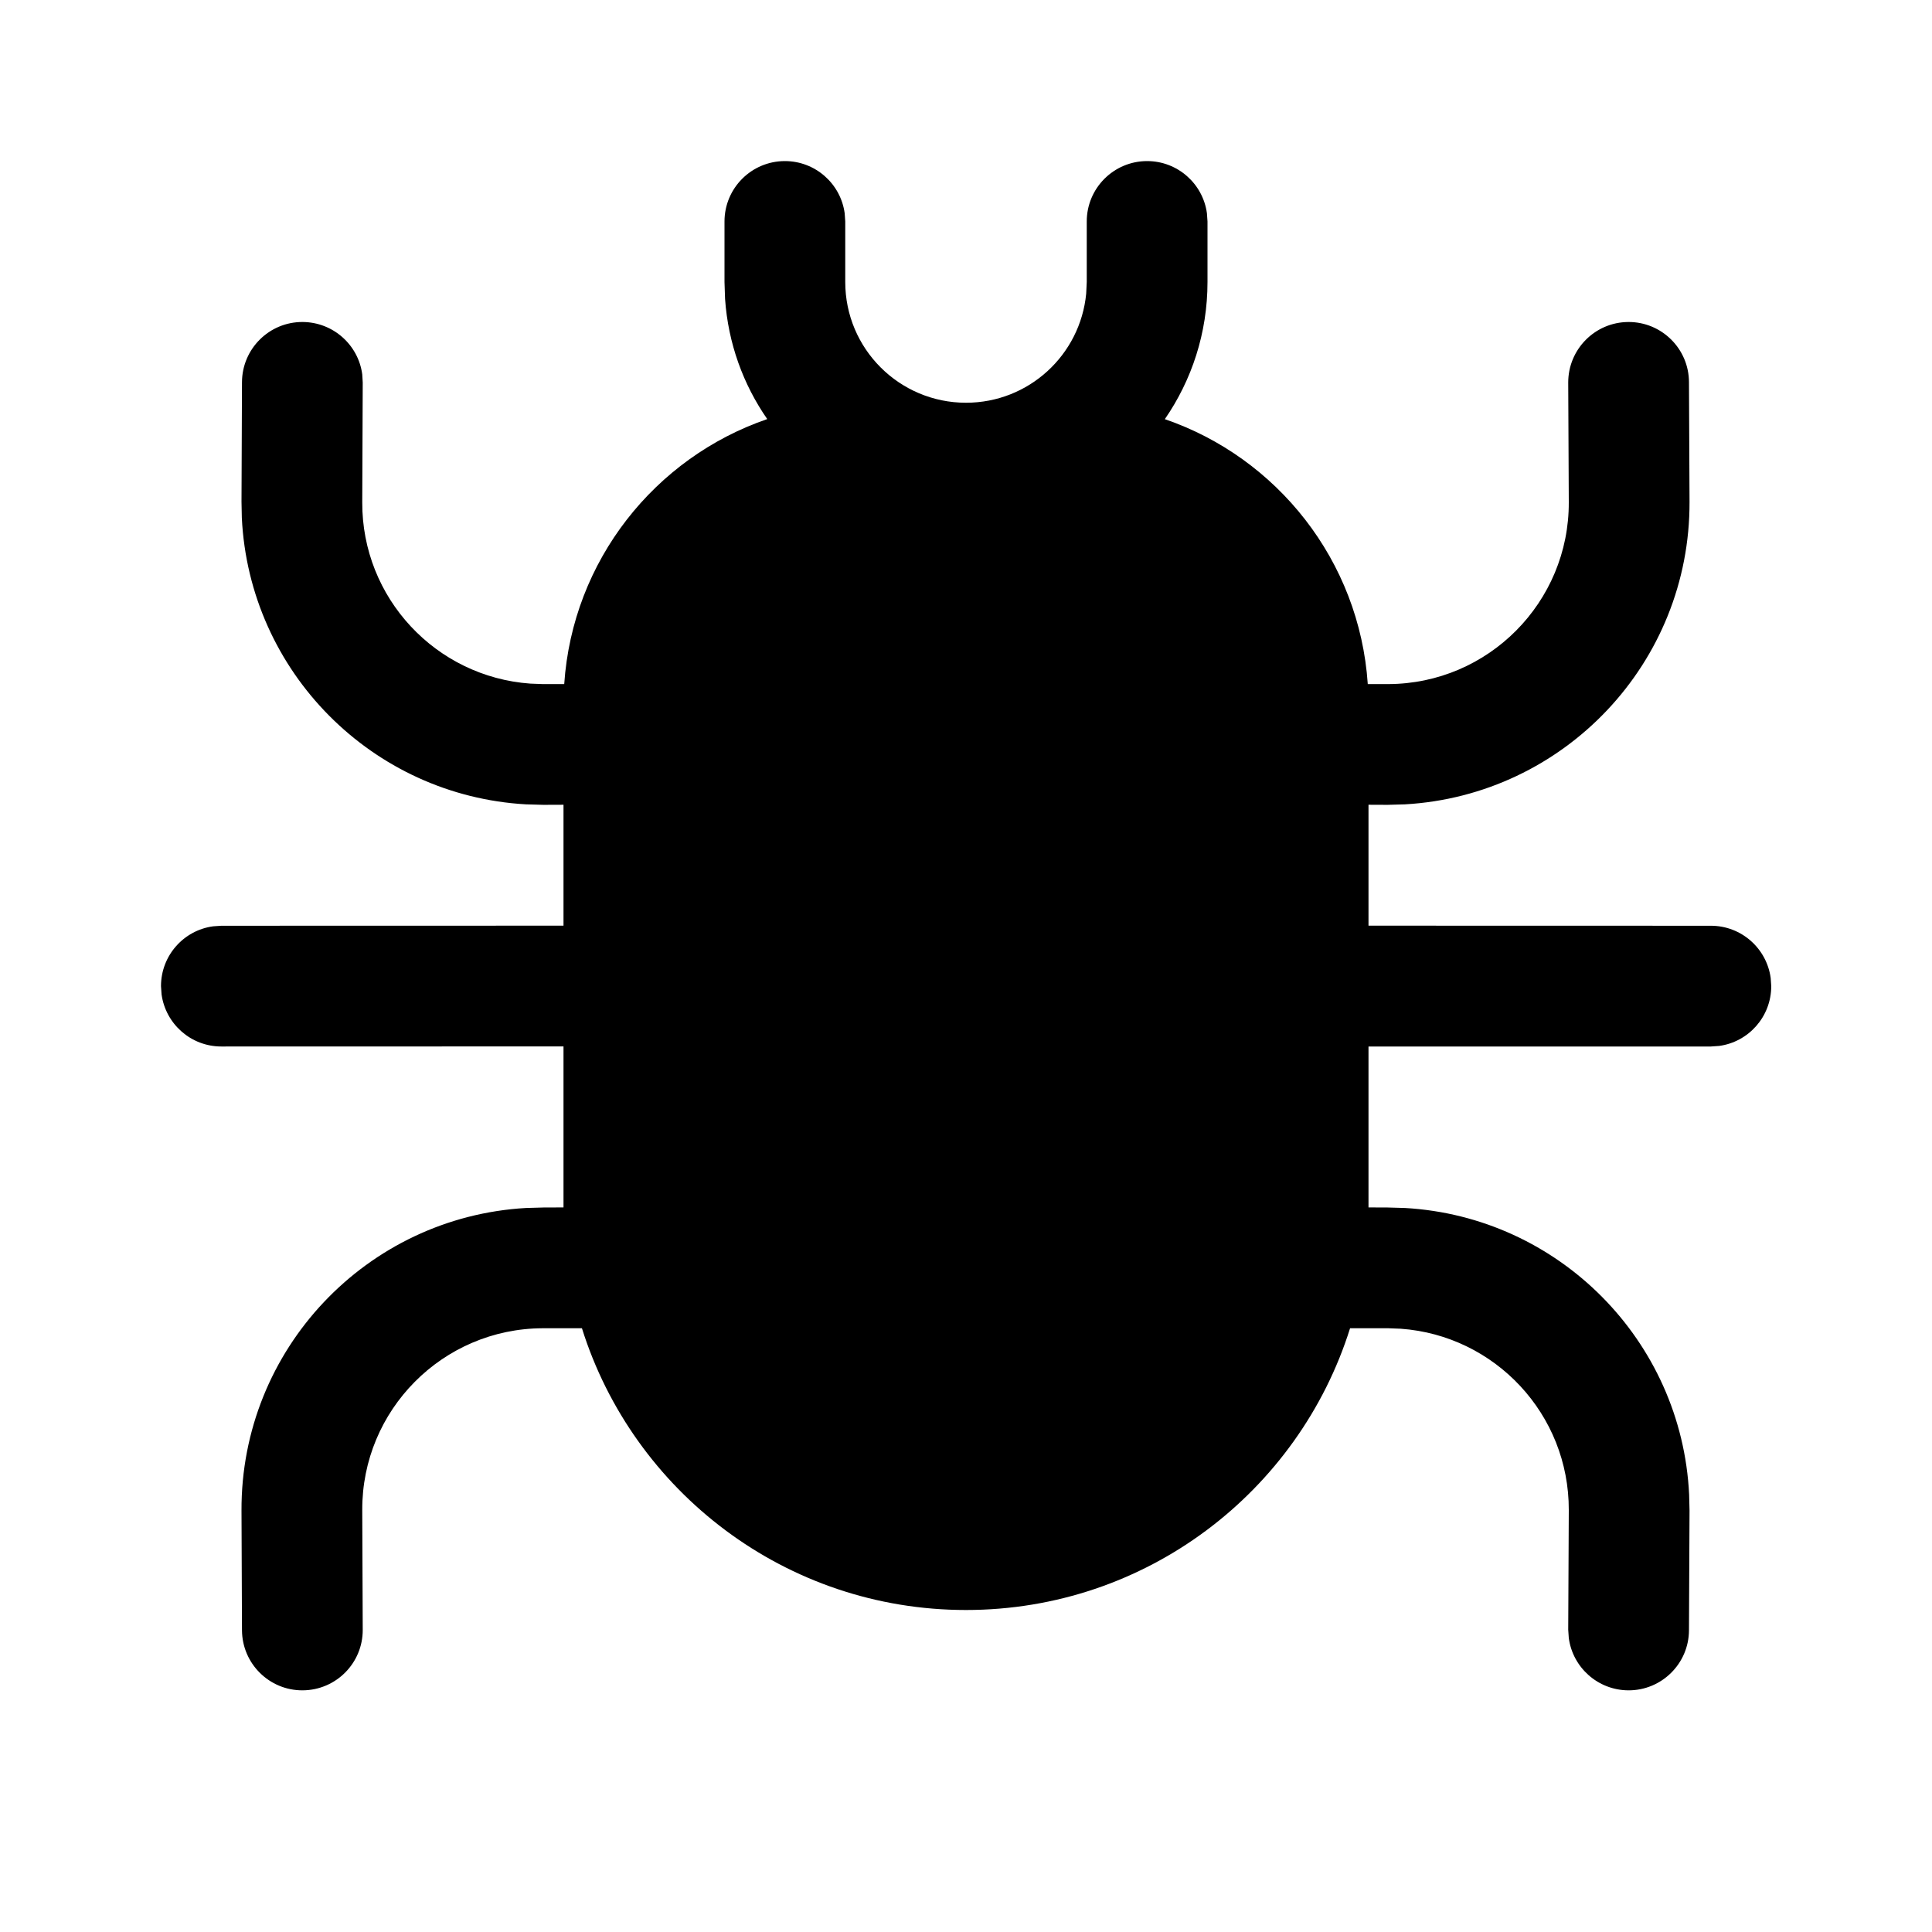 <svg viewBox="0 0 24 24" fill="none" xmlns="http://www.w3.org/2000/svg">
  <path d="M14.25 2.001C14.63 2.001 14.944 2.284 14.993 2.65L15 2.751V3.503C15 4.136 14.804 4.723 14.47 5.207C15.865 5.685 16.888 6.965 16.991 8.498L17.247 8.498C18.489 8.493 19.493 7.481 19.488 6.239L19.481 4.753C19.48 4.339 19.814 4.002 20.228 4C20.642 3.998 20.98 4.333 20.981 4.747L20.988 6.232C20.996 8.237 19.43 9.88 17.452 9.992L17.238 9.998L17 9.997V11.499L21.253 11.5C21.633 11.5 21.946 11.782 21.996 12.148L22.003 12.25C22.003 12.63 21.721 12.944 21.355 12.993L21.253 13H17L17 14.999L17.238 15L17.452 15.006C19.364 15.114 20.891 16.653 20.983 18.566L20.988 18.765L20.981 20.251C20.98 20.665 20.642 21 20.228 20.998C19.849 20.996 19.536 20.713 19.488 20.347L19.481 20.245L19.488 18.759C19.492 17.568 18.571 16.59 17.401 16.506L17.247 16.5L16.771 16.5C16.134 18.529 14.239 20 12 20C9.761 20 7.866 18.529 7.229 16.5L6.741 16.5C5.498 16.505 4.495 17.517 4.5 18.759L4.506 20.245C4.508 20.659 4.174 20.996 3.759 20.998C3.345 21 3.008 20.665 3.006 20.251L3 18.765C2.992 16.761 4.557 15.118 6.535 15.006L6.75 15L7 14.999V12.999L2.75 13C2.37 13 2.057 12.718 2.007 12.352L2 12.25C2 11.87 2.282 11.556 2.648 11.507L2.75 11.5L7 11.499V9.997L6.75 9.998L6.535 9.992C4.623 9.884 3.097 8.345 3.004 6.432L3 6.232L3.006 4.747C3.008 4.333 3.345 3.998 3.759 4C4.139 4.002 4.452 4.285 4.5 4.651L4.506 4.753L4.5 6.239C4.495 7.43 5.416 8.408 6.587 8.492L6.741 8.498L7.009 8.498C7.112 6.965 8.135 5.685 9.531 5.206C9.233 4.777 9.045 4.265 9.007 3.713L9 3.503V2.751C9 2.337 9.336 2.001 9.75 2.001C10.13 2.001 10.444 2.284 10.493 2.65L10.5 2.751V3.503C10.5 4.332 11.172 5.003 12 5.003C12.78 5.003 13.42 4.409 13.493 3.648L13.5 3.503V2.751C13.5 2.337 13.836 2.001 14.25 2.001Z" fill="currentColor" />
</svg>
